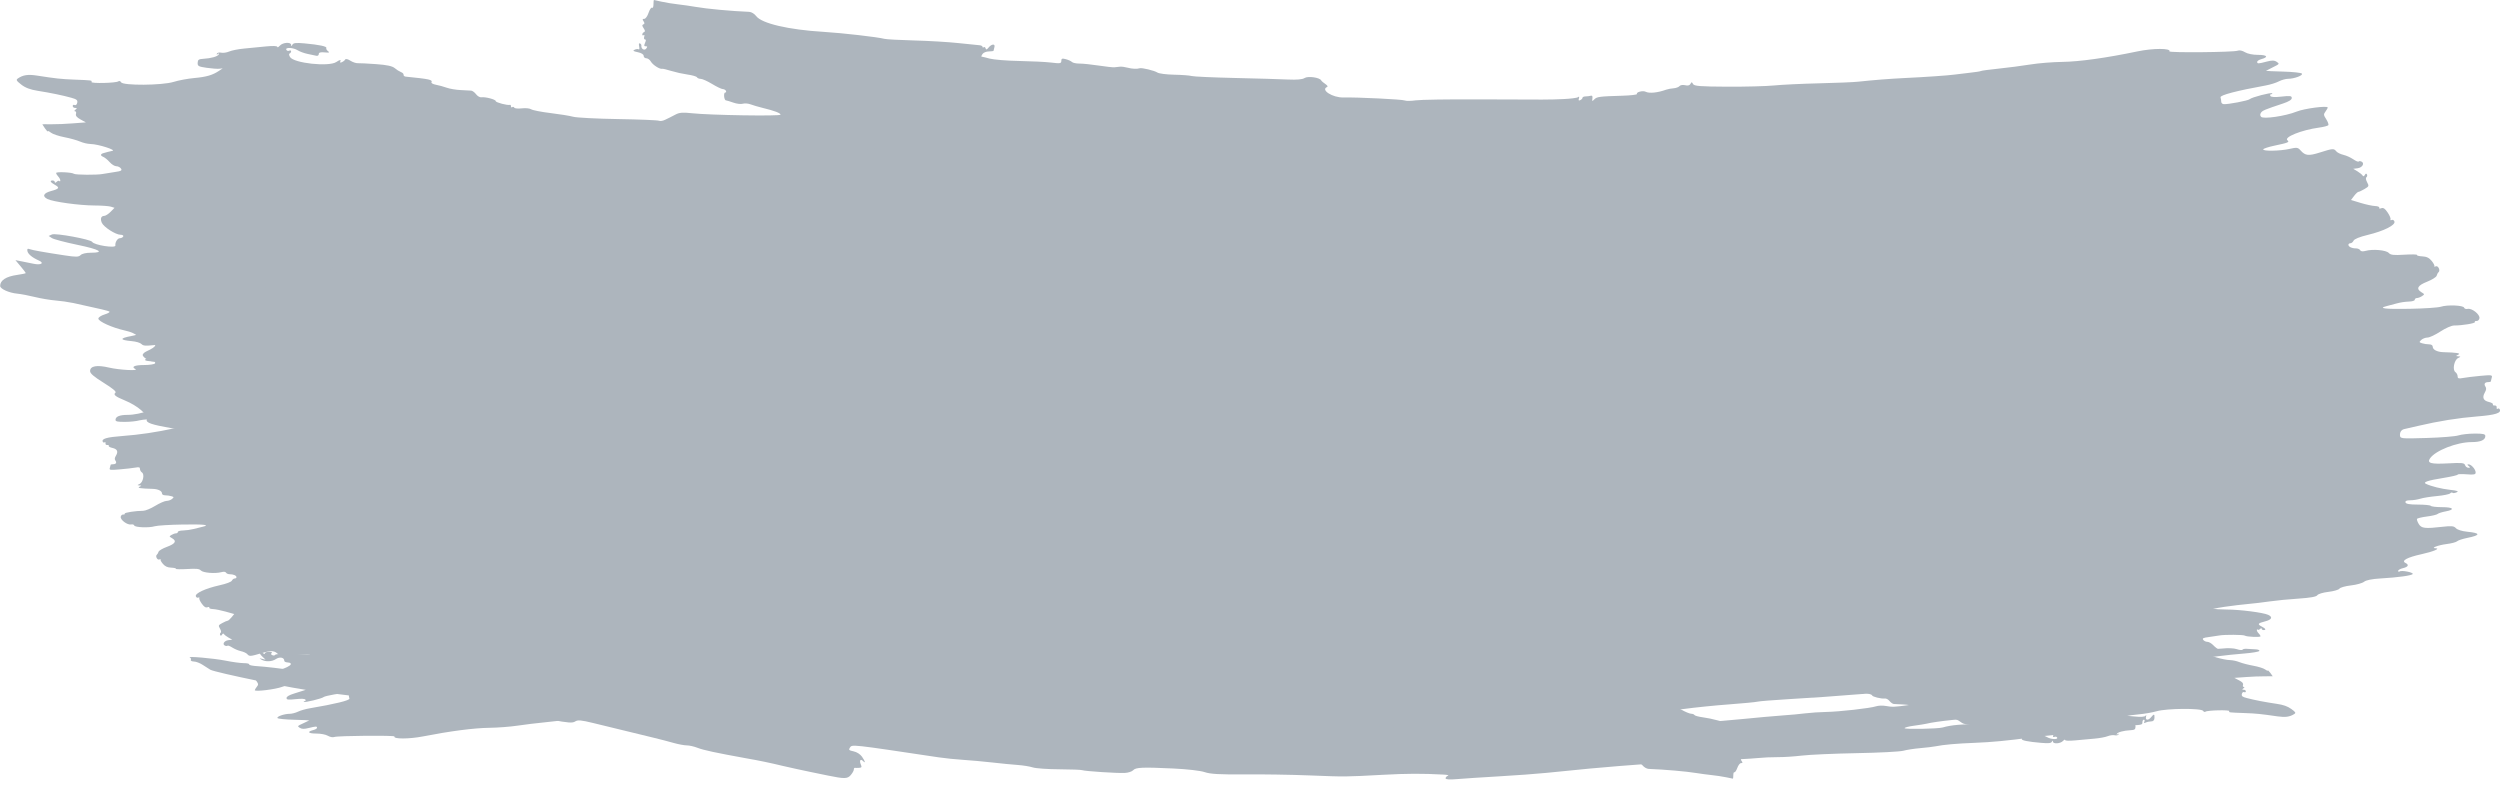 <svg fill="none" height="32" viewBox="0 0 100 32" width="100" xmlns="http://www.w3.org/2000/svg"><g clip-rule="evenodd" fill="#adb5bd" fill-rule="evenodd"><path d="m26.079.31c-.029-.023-.09.068-.136.201-.048.141-.12.243-.174.243-.073 0-.079.021-.028.096.049.074.048.103-.007.126-.056.023-.054.056.012.155.063.096.066.132.014.154-.038.016-.069.059-.069.096s.025.048.055.025c.031-.024.04.004.022.065-.018.059-.005.107.03.107.046 0 .047.037.004.137-.048.11-.042.137.028.137.07 0 .074.018.018.092-.072.095-.211.01-.193-.118.005-.033-.021-.073-.056-.089-.043-.02-.054.022-.033.122.018.084.009.135-.019.115-.027-.02-.1-.014-.16.014-.088.04-.062.061.124.1.147.031.235.086.235.146 0 .053.048.097.107.097.059 0 .141.06.183.134.075.132.356.312.448.286.026-.007.188.031.36.085.217.064.437.113.658.146.19.027.36.076.377.11.017.034.086.062.152.063.066.001.27.093.453.204.183.111.374.203.425.204.051.001.109.033.128.07.019.038.006.069-.028.069-.077 0-.049.306.028.313.03.002.165.043.298.09.133.048.303.068.378.044.074-.023.214-.011.31.025.097.037.315.101.484.142.466.113.715.207.715.271 0 .066-2.837.021-3.539-.057-.37-.041-.511-.03-.664.053-.106.057-.206.109-.221.114-.015.005-.1.047-.189.092-.089.046-.201.064-.249.041-.048-.023-.784-.053-1.636-.067-.852-.014-1.661-.055-1.797-.093-.137-.038-.547-.104-.911-.148-.364-.044-.711-.112-.768-.15-.058-.039-.228-.056-.376-.038-.149.018-.284.005-.3-.027-.016-.033-.053-.042-.082-.021-.028.022-.051.007-.051-.033 0-.04-.018-.066-.042-.059-.092.03-.567-.094-.567-.149 0-.067-.418-.178-.576-.153-.058.009-.152-.045-.21-.121-.057-.076-.146-.142-.198-.146-.052-.004-.244-.015-.426-.023-.182-.008-.431-.05-.553-.094-.122-.044-.316-.097-.43-.118-.115-.021-.195-.066-.179-.098.052-.103-.071-.13-1.032-.227-.051-.005-.089-.039-.083-.075.005-.036-.04-.083-.101-.105-.088-.039-.172-.092-.25-.158-.101-.085-.31-.13-.747-.162-.334-.024-.664-.041-.735-.037-.07.004-.204-.042-.298-.102-.096-.062-.184-.082-.204-.046-.048.088-.242.172-.2.086.045-.09-.009-.085-.156.014-.297.2-1.704.048-1.851-.199-.045-.077-.05-.128-.014-.144.032-.013.057-.051.057-.085 0-.033-.035-.044-.077-.024-.043.021-.094.004-.114-.037-.053-.107.278-.092.457.022.082.052.261.117.398.145.137.027.293.06.346.073.053.012.097-.018.097-.068 0-.064.069-.083.235-.067.182.018.213.007.137-.048-.054-.039-.086-.095-.07-.126.033-.066-.277-.132-.875-.187-.336-.031-.446-.018-.483.054-.035.069-.049.071-.049.009-.001-.126-.333-.105-.453.028-.056.062-.101.085-.101.049 0-.039-.179-.046-.456-.018-.251.026-.643.064-.871.085-.228.021-.497.074-.597.118-.1.043-.244.065-.319.047-.076-.018-.153-.001-.173.037-.021.043-.007.049.038.015.045-.034.059-.029.037.016-.042.084-.306.159-.618.177-.184.011-.222.037-.227.16-.006.131.033.153.359.2.201.029.428.046.504.038l.138-.015-.147.098c-.255.171-.502.244-.987.288-.259.023-.632.093-.83.155-.455.142-2.032.153-2.101.014-.024-.047-.07-.063-.108-.037-.093.071-1.111.094-1.076.025.032-.065.024-.066-.699-.094-.511-.019-.726-.043-1.491-.162-.349-.054-.552-.023-.752.115-.083.058-.065.091.136.248.162.127.36.201.659.248.51.08.997.181 1.348.279.21.059.252.095.23.199-.016.075-.059.112-.104.09-.043-.02-.077-.002-.077.039 0 .042.043.076.097.077.083.001.085.011.014.068-.052.042-.058.067-.015.067.037.001.053.048.035.105-.022.072.033.139.181.221l.214.117-.54.041c-.29.023-.581.034-.871.035-.182-.004-.331-.003-.331.002 0 .005.049.08.11.167.061.087.11.137.11.112 0-.025.056-.001.125.055.069.055.309.137.535.18.225.043.508.122.629.175.136.056.277.09.419.098.308.004 1.084.254.86.277-.054.009-.108.021-.161.037-.059.017-.119.033-.178.05-.127.034-.135.101-.018.147.064.025.181.121.261.212s.2.166.268.166.152.042.187.094c.052.077.006.102-.256.139-.162.022-.323.048-.485.078-.217.043-1.081.037-1.14-.008-.08-.062-.713-.09-.713-.033 0 .031.037.094.083.141.045.047.083.118.083.157s-.016.051-.036.026c-.02-.025-.07-.011-.11.031-.041.042-.074.047-.074.011s-.038-.066-.083-.066c-.133 0-.096.073.086.174.205.113.176.16-.155.249-.302.082-.359.209-.143.318.224.112 1.276.257 1.878.259.282.001.579.022.659.047l.147.046-.157.16c-.087.088-.2.161-.251.162-.131.004-.171.112-.101.275.074.172.555.481.748.481.081 0 .129.03.109.069-.019.038-.08.069-.136.069-.094 0-.198.171-.177.291.021.122-.856-.014-.93-.145-.056-.099-1.469-.36-1.607-.296l-.132.06.129.085c.071.047.53.168 1.021.27.898.185 1.117.316.528.316-.181 0-.347.039-.401.094-.077.079-.183.081-.631.013-.824-.125-1.302-.21-1.415-.253-.074-.028-.097-.008-.083.075.02.121.191.264.46.383.231.102.087.192-.208.13-.128-.027-.345-.07-.481-.097l-.249-.048.207.246c.114.135.207.257.207.271s-.154.046-.343.073c-.447.063-.685.217-.682.443.002.119.36.278.692.308.137.013.448.072.692.132s.617.123.83.14c.241.021.481.055.719.103 1.133.246 1.388.308 1.437.342.03.021-.057.073-.194.114-.137.042-.248.115-.248.165 0 .115.557.366 1.063.478.246.054.428.135.488.217.053.073.239.165.422.21.416.101.404.198-.047.405-.097.044-.165.116-.151.16.031.099.288.25.425.25.056 0 .087.031.069.069-.019.038-.219.069-.446.069-.373 0-.523.07-.343.16.161.081-.646.037-1.044-.056-.496-.117-.767-.068-.767.138 0 .095.145.219.543.468.375.234.52.357.47.397-.096.076-.001.155.37.306.523.214.939.574.884.765-.037.13.167.202 1.01.353.419.075.839.184.932.242.094.057.293.123.442.146.411.061 1.198.308 1.32.414.06.052.184.096.277.099.092.003.217.031.278.064.088.047.066.061-.111.069-.471.022-.722.079-.784.18-.043.069-.109.09-.194.062-.111-.037-.115-.033-.031.033.054.041.141.067.194.056.058-.01.118.004.17.038.044.034.13.021.211-.033.106-.07.159-.073.241-.009.066.051.117.056.138.014.019-.037.175-.068.348-.07.173-.001.377-.046.453-.1.166-.117.221-.126.221-.035 0 .038-.039.069-.086.069-.047 0-.073.027-.056.061.016.034-.022.078-.086.098-.064.021-.105.078-.092.128.024.091.272.145 1.038.225.692.072.885.111.885.178 0 .036-.037.065-.083.065s-.083.061-.083.137c0 .101.037.137.138.137.159 0 .186.106.039.153-.054.018-.334.016-.622-.004-.838-.059-1.173-.039-1.349.078-.089.06-.178.096-.198.082-.019-.015-.025.059-.012.166.027.231-.051.268-.618.287-.34.011-.366.022-.248.098.194.125.907.304 1.332.335.217.016.422.072.496.136.157.136.252.138.358.006.048-.059.181-.102.314-.101.41.003 1.939.195 2.147.271.194.07.2.081.159.306-.026.141-.02.261.015.304.04.049.038.1-.005.165-.132.197.036.238.843.205.627-.026.823-.012.95.069.135.085.742.203 1.156.224.061.003.235.033.387.067l.277.062-.249.05c-.137.028-.547.034-.913.015-.387-.02-.774-.028-1.161-.026-.274.005-.809-.041-1.189-.102-.752-.121-1.528-.206-1.862-.204-.116.001-.228-.025-.246-.058-.019-.033-.113-.064-.207-.069-.095-.005-.173-.034-.173-.066s-.056-.037-.124-.013c-.098.034-.106.028-.041-.029.071-.062.07-.072-.014-.073-.053-.001-.097-.035-.097-.077 0-.047-.052-.034-.136.035-.151.123-.218.142-.172.05.017-.033-.019-.077-.08-.096-.063-.021-.11-.002-.11.044 0 .046-.087.079-.207.079-.132 0-.203-.03-.195-.083.009-.057-.051-.072-.191-.05-.23.037-.457.196-.459.322-.001.054-.02.047-.054-.018-.042-.08-.054-.06-.055.09-.001.247.09.458.198.458.046 0 .069.031.05.069-.018.038.011.071.066.074.182.01.298.051.421.151.111.089.37.055.37-.049 0-.019-.034-.018-.074.001-.041.019-.109-.018-.152-.084-.067-.102-.067-.111.001-.061.06.045.07.03.04-.067-.023-.075-.011-.148.032-.182.106-.083.195-.067.099.018-.063.055-.031.064.129.036.117-.021.257-.002.314.041.076.059.12.058.182-.005.065-.067.089-.06.123.038.024.067.039.145.034.173-.005.029.027.052.07.052s.088.035.099.078c.012.043.094.088.183.1.089.012.19.069.224.126.034.058.082.082.106.054.025-.028.029.004.01.07-.043.148.063.162.109.014.029-.094.045-.093.136.01.098.11.104.11.105-.014.001-.11.009-.114.054-.028.08.153.069.187-.08.233-.094.029-.132.086-.126.187.009.16.202.279.424.263.207-.015.39.073.39.188 0 .074.055.096.207.082.223-.021.598.057.733.15.067.046.062.059-.028.063-.129.009-.258.021-.387.037-.47.055-1.096.053-1.322-.003-.155-.039-.204-.032-.177.023.024.048.009.063-.039.04-.046-.022-.119.041-.177.152-.071.135-.08.196-.033.216.045.018.034.059-.033.124-.091.089-.085.094.066.061.091-.02.135-.018.097.004-.14.082-.063.167.152.167.14 0 .221-.032.222-.086 0-.063.013-.061.048.008.03.058.06.067.082.023.037-.074.107-.069.28.023.059.031.19.059.289.061.229.006.304.176.077.176-.09 0-.172.045-.19.102-.022.07.003.103.074.103.059 0 .126.039.15.086.064.123.289.268.347.224.027-.021.065-.006.084.032.019.038.103.07.187.07.084 0 .288.05.453.111.261.097.284.119.178.168-.068.032-.529.053-1.026.048-.497-.005-.936.016-.976.046-.041.032-.089.022-.11-.021-.044-.089-1.764-.157-1.806-.071-.015.03-.066.036-.113.014-.058-.027-.066-.056-.024-.088.034-.026-.014-.048-.106-.048-.093 0-.168.029-.168.066 0 .036-.038.026-.084-.021-.046-.048-.102-.065-.123-.038-.022.027.022.107.098.178l.137.13-.138-.033c-.121-.029-.124-.025-.028.032.16.094.422.084.576-.021.15-.102.337-.069.337.061 0 .06.109.086.36.088.225.002.36-.025.36-.073 0-.042.031-.025.069.037.05.081.2.125.539.156.258.025.627.088.819.141.192.053.428.1.525.103s.301.049.453.1c.259.088.23.091-.47.056-.41-.021-.784-.038-.83-.039-.045-0-.618-.073-1.272-.162-.654-.089-1.367-.17-1.585-.182-.218-.011-.384-.044-.37-.072.014-.029-.082-.052-.213-.052-.131 0-.462-.045-.736-.1-.469-.094-1.574-.19-1.424-.124.038.016.056.059.038.093-.017.034.039.064.124.066.086.002.242.062.349.133.106.072.244.159.304.194.2.116 3.462.784 4.231.868.228.025.888.106 1.466.18.578.075 1.341.166 1.695.202.354.037.764.111.91.166.192.072.277.078.304.023.035-.07.617-.051 1.321.043.249.028.497.051.747.069.546.042 1.377.185 1.843.315.132.037.262.049.291.028.029-.022.414.028.856.111.654.123.828.135.931.067.104-.069.236-.058.73.063.822.201 1.894.462 2.428.591.243.059.597.151.785.205.189.053.425.097.525.097.1 0 .294.044.431.098.231.091.703.193 1.963.422.481.083.961.183 1.438.299.304.071.802.18 1.106.242l.719.148c.645.132.769.13.897-.018.069-.08.126-.18.126-.223 0-.043.018-.074.041-.07.023.004.099.004.168 0 .106-.007.117-.029.071-.136-.068-.157-.013-.241.088-.137.114.117.088.012-.043-.175-.069-.098-.207-.186-.334-.212-.185-.039-.207-.06-.147-.149.089-.133.014-.141 3.558.39.243.037.679.081.968.099.289.018.812.066 1.161.105.35.04.81.085 1.023.1.213.015.485.059.606.098.12.039.598.073 1.06.075.463.003.875.018.915.035.099.041 1.395.126 1.704.111.137-.007.286-.055.333-.107.104-.117.369-.128 1.604-.071.568.027 1.089.087 1.26.146.224.077.594.098 1.576.09.707-.007 1.882.012 2.612.041 1.479.058 1.4.058 2.931-.024.991-.053 1.563-.055 2.433-.009.152.008.233.029.18.046-.053.017-.097.064-.097.103 0 .047.155.058.456.032.251-.022 1.004-.071 1.673-.11.669-.038 1.528-.101 1.908-.14 1.528-.156 2.11-.21 2.904-.273 1.984-.157 3.03-.22 4.12-.246.502-.013 1.124-.044 1.383-.07.285-.027.571-.04.857-.04.213.003.636-.025.94-.061.304-.037 1.289-.081 2.189-.098.9-.016 1.746-.06 1.88-.097.135-.037.44-.084.679-.104.239-.021.512-.053.608-.073.327-.066.838-.111 1.584-.14.657-.025 1.296-.086 2.24-.212.152-.021.363-.045.47-.056.106-.011.38-.039.608-.063.228-.025.614-.063.857-.086.243-.023.455-.051.47-.063.015-.012.17-.04.343-.063.173-.023.351-.059.395-.08.045-.021.301-.048.571-.059.739-.031.738-.031.738-.141 0-.057.026-.102.059-.102.032 0 .04.036.018.08-.028.054-.009.066.057.034.053-.025.151-.046.218-.046.082 0 .125-.044.13-.137.01-.164-.02-.171-.131-.034-.116.144-.245.133-.206-.017.019-.074.013-.09-.015-.043-.032.052-.188.062-.489.031-.519-.053-.911-.039-1.631.062-.289.041-.662.09-.83.11-.167.021-.333.049-.369.063-.035.014-.079-.021-.097-.078-.024-.077-.076-.092-.203-.058-.198.054-.325.074-.853.137-.213.025-.402.057-.42.071-.039.03-.778.035-1.792.012-.643-.015-1.096.025-1.435.124-.191.056-1.524.08-1.524.028 0-.027.168-.071.373-.098.205-.028.423-.062.484-.077.427-.104 1.569-.222 2.489-.254.213-.008.413-.035.446-.061.053-.042 1.747-.206 1.838-.178.022.007.226-.009.454-.036.353-.041 1.253-.123 1.479-.135.082-.004.091-.093.016-.15-.054-.041-.471-.051-.848-.02-.115.01-.23.058-.254.108-.034.067-.129.078-.371.044-.18-.026-.343-.059-.363-.074-.02-.015-.075.019-.121.077-.046.058-.097.078-.113.045-.031-.062-1.147-.036-1.471.035-.106.023-.294.049-.417.057-.123.008-.278.05-.346.095-.098.065-.122.063-.122-.01 0-.054-.074-.099-.18-.11-.437-.044-1.049-.04-1.535.01-.349.036-.498.032-.444-.013.218-.18-.191-.27-.828-.18-.565.08-.665.084-.909.038-.126-.024-.302-.019-.393.011-.237.079-1.468.218-2.016.228-.277.006-.554.025-.83.056-.198.026-.596.063-.885.082-.507.039-1.014.084-1.521.136-.603.06-1.206.109-1.81.147-.73.041-.818.035-.85-.068-.03-.097-.126-.114-.651-.111-.339.002-.728-.022-.865-.052l-.249-.056.415-.076c.228-.042.502-.076.608-.075.107.001.542-.046.968-.104.426-.058 1.235-.141 1.798-.182.563-.042 1.078-.091 1.146-.11.068-.018.628-.063 1.244-.1 1.108-.066 1.885-.12 2.476-.171.167-.015.741-.058 1.275-.096.534-.038 1.007-.083 1.051-.1.044-.016.13-.054.19-.082.061-.029.206-.061.324-.071.117-.011.241-.068.277-.128.051-.086.195-.112.7-.126.35-.01.66-.037.691-.06.031-.023.242-.06.47-.082 1.09-.106 2.181-.192 2.682-.212.304-.012.952-.075 1.438-.141.486-.066 1.109-.13 1.383-.143 1.895-.086 3.408-.196 4.203-.303.274-.037.754-.087 1.066-.111.313-.025.582-.071.598-.103.016-.032-.053-.061-.154-.064-.101-.003-.253-.012-.34-.02-.086-.007-.167.008-.18.035-.013.026-.116.016-.228-.022-.114-.039-.364-.05-.566-.025-.199.025-1.258.058-2.353.072-1.095.015-2.401.047-2.903.071-.895.043-1.148.016-.561-.059.163-.021.308-.053.323-.071.04-.049-.163-.17-.331-.198-.195-.033-.257-.119-.09-.127.074-.003.457-.035.853-.07.395-.035 1.173-.082 1.728-.104.912-.037 1.009-.052 1.009-.16 0-.151.222-.187 1.564-.251.541-.026.997-.073 1.013-.105.016-.032.138-.058.271-.058.454 0 .327-.19-.231-.344-.158-.043-.369-.073-.47-.067-.674.046-.497-.089.259-.198.304-.044.727-.094.94-.113.213-.018.599-.064.857-.102.258-.037.781-.089 1.161-.113.468-.031.709-.074.747-.135.031-.049.228-.11.442-.134.213-.025.412-.082.443-.128.03-.046.237-.105.459-.13.222-.025.46-.091.528-.147.078-.064.318-.112.647-.131.711-.041 1.267-.118 1.298-.18.032-.065-.452-.158-.526-.101-.031.023-.056.013-.056-.023 0-.036.087-.085.194-.11.21-.049.25-.134.097-.208-.181-.087.072-.224.641-.349.477-.104.779-.233.559-.238-.207-.005.112-.126.445-.168.198-.025.388-.075.423-.112.035-.036.222-.097.414-.136.535-.107.529-.193-.017-.246-.204-.02-.39-.078-.446-.141-.079-.087-.175-.098-.525-.057-.713.082-.854.066-.961-.109-.052-.086-.085-.178-.071-.205.013-.026.191-.07.397-.096.205-.026.398-.072.428-.102.03-.029.173-.075.318-.102.397-.073.315-.17-.143-.17-.223 0-.424-.023-.448-.052-.023-.028-.255-.051-.515-.051-.329 0-.481-.026-.497-.086-.016-.059.043-.086.188-.086.117 0 .299-.029.406-.063.106-.035.404-.082.662-.106.257-.024.496-.072.53-.107.034-.035.077-.046.095-.024.018.022.09.014.161-.017.099-.044.04-.067-.258-.101-.353-.04-.755-.14-.968-.241-.135-.064.075-.135.705-.236.312-.05.567-.11.567-.132 0-.022.162-.028.359-.012.289.023.359.009.359-.072 0-.124-.175-.327-.281-.326-.065.001-.064.012.004.068.071.057.069.067-.015.067-.054.001-.113-.047-.132-.105-.028-.09-.128-.101-.676-.07-.686.038-.855-.007-.728-.196.212-.316 1.075-.655 1.669-.655.359 0 .546-.083.546-.242 0-.08-.089-.1-.429-.098-.236 0-.528.034-.65.073-.122.04-.695.086-1.274.103-1.024.03-1.053.027-1.061-.107-.008-.132.059-.227.178-.251.031-.006.269-.061.53-.122.855-.199 1.614-.321 2.391-.383.72-.058.966-.136.891-.285-.017-.034-.055-.043-.084-.021-.029.022-.046 0-.038-.05.009-.05-.028-.086-.081-.081-.053.005-.084-.014-.069-.044.015-.029-.058-.073-.162-.097-.223-.052-.276-.175-.162-.378.061-.108.068-.172.024-.237-.071-.106-.025-.179.114-.179.056 0 .102-.013.102-.029 0-.016.016-.082.036-.148.034-.109-.003-.115-.456-.073-.271.025-.586.064-.701.086-.165.032-.207.019-.207-.067 0-.059-.04-.135-.089-.169-.127-.088-.051-.483.108-.562.114-.057.114-.06.009-.069-.111-.009-.111-.009 0-.068.108-.057-.043-.082-.609-.099-.236-.007-.414-.099-.414-.214 0-.061-.057-.099-.152-.099-.093-.002-.186-.016-.278-.043-.118-.039-.12-.047-.028-.134.054-.051.166-.093.249-.094.083-.001.315-.11.516-.242.203-.133.445-.24.546-.24.335 0 .858-.087.832-.139-.014-.028.017-.047.069-.042.052.004.1-.041.114-.109.025-.151-.301-.411-.47-.374-.067.015-.131-.007-.143-.048-.026-.097-.672-.124-.93-.039-.11.036-.676.074-1.258.084-.985.017-1.275-.018-.907-.11.083-.021.264-.069.401-.107.16-.042.321-.066.484-.073.129-.002.235-.034.235-.072 0-.037.039-.069.086-.069.048 0 .138-.034.201-.075.112-.075.112-.076-.018-.156-.227-.14-.157-.272.225-.422.195-.077.367-.185.382-.24.014-.055.048-.118.075-.14.085-.069-.017-.28-.112-.235-.048.023-.072.022-.054-0.0.018-.023-.029-.12-.106-.215-.101-.125-.205-.176-.376-.184-.13-.006-.227-.031-.214-.056.012-.025-.216-.029-.507-.011-.423.027-.548.013-.622-.07-.103-.116-.646-.163-.929-.082-.108.031-.187.022-.211-.025-.021-.041-.096-.075-.168-.075-.167 0-.306-.066-.306-.144 0-.034.036-.062.08-.062.044 0 .101-.046.127-.104.029-.064.245-.152.57-.23.639-.154 1.109-.39 1.065-.533-.018-.056-.066-.084-.11-.063-.043.021-.065.01-.048-.025.017-.034-.034-.158-.114-.275-.106-.157-.174-.202-.256-.17-.061.025-.097.016-.08-.018s-.056-.066-.161-.07c-.106-.003-.367-.059-.581-.124l-.388-.118.123-.163c.068-.089.147-.163.175-.163.028 0 .137-.05.241-.112.182-.107.186-.118.106-.271-.053-.1-.064-.175-.028-.201.015-.011.025-.029.029-.051.004-.022.001-.044-.009-.063-.023-.046-.052-.038-.084.022-.032.06-.063.069-.09.023-.023-.038-.116-.114-.207-.169l-.166-.099.175-.023c.19-.025.291-.201.154-.267-.046-.022-.098-.023-.115-.002-.017.021-.113-.02-.214-.09-.125-.081-.258-.141-.394-.177-.116-.027-.244-.09-.285-.141-.097-.12-.135-.118-.649.045-.461.146-.591.133-.78-.082-.107-.121-.15-.126-.439-.06-.379.087-1.093.098-1.052.016.015-.031.21-.095.432-.142.566-.119.629-.145.536-.216-.161-.123.559-.414 1.264-.51.19-.026.358-.071.373-.101.015-.03-.025-.136-.089-.237-.107-.169-.109-.192-.027-.304.049-.067.089-.139.089-.16 0-.085-.936.037-1.244.162-.443.179-1.339.31-1.422.208-.044-.054-.044-.101-.002-.165.058-.086.147-.123.884-.368.23-.076.346-.149.346-.218 0-.087-.066-.096-.41-.057-.263.03-.423.021-.446-.025-.019-.039-.005-.071.032-.071.037 0 .055-.016.039-.035-.037-.046-.82.158-.898.234-.061.059-.869.213-1.041.199-.053-.005-.097-.047-.097-.094 0-.047-.013-.127-.029-.178-.027-.088.648-.265 1.812-.476.175-.032.408-.104.518-.162.11-.057.278-.104.373-.104.25-.001.61-.137.552-.208-.027-.034-.363-.07-.748-.08-.385-.011-.695-.025-.69-.031.005-.006.132-.071.282-.144.262-.128.268-.137.148-.216-.093-.062-.194-.064-.4-.009-.336.089-.381.091-.381.01 0-.035.074-.083.165-.108.302-.082.237-.171-.126-.171-.211 0-.425-.043-.528-.107-.105-.065-.223-.089-.296-.059-.158.062-2.755.086-2.724.025.064-.129-.661-.128-1.28.002-1.254.262-2.32.411-3.008.42-.38.005-.953.051-1.272.103-.421.065-.842.12-1.264.165-.376.039-.7.082-.719.097-.019.014-.222.046-.45.07-.203.021-.406.045-.608.073-.222.033-1.231.103-1.964.136-.627.031-1.254.08-1.88.147-.183.021-.892.05-1.576.066-.685.016-1.493.055-1.798.086-.304.03-1.145.053-1.869.049-1.095-.006-1.325-.024-1.369-.108-.044-.086-.06-.087-.102-.006-.033.064-.104.082-.213.055-.09-.023-.191-.007-.224.034-.033.041-.143.082-.243.089-.099.007-.197.026-.293.055-.332.122-.677.157-.816.084-.112-.059-.39.011-.352.088.014.029-.252.06-.592.07-.915.027-1.01.04-1.114.146-.084.087-.093.082-.076-.036.013-.09-.008-.126-.064-.109-.069.016-.138.025-.207.026-.069.001-.124.025-.124.054 0 .029-.04.071-.089.095-.065.031-.08.013-.056-.065.023-.074.012-.09-.035-.053-.038.03-.305.064-.594.076-.608.025-.517.025-3.373.012-1.202-.006-2.338.012-2.527.039-.188.027-.384.03-.435.005-.094-.045-1.901-.133-2.456-.12-.434.01-.926-.306-.652-.419.041-.016.012-.065-.069-.119-.076-.049-.152-.116-.169-.148-.061-.115-.531-.179-.664-.091-.084.056-.307.075-.657.059-.291-.014-1.248-.042-2.127-.062-.878-.02-1.657-.055-1.731-.078-.074-.023-.388-.047-.698-.053-.31-.006-.613-.045-.674-.087-.109-.076-.622-.2-.707-.171-.106.035-.302.026-.481-.022-.106-.029-.243-.047-.304-.041s-.161.017-.221.024c-.061.007-.347-.025-.636-.069-.289-.044-.633-.08-.764-.079-.132.001-.269-.028-.304-.064s-.146-.086-.245-.112c-.147-.039-.18-.027-.18.069 0 .103-.046.111-.401.067-.22-.027-.799-.055-1.286-.064-.487-.009-1.019-.052-1.183-.096-.108-.031-.216-.058-.325-.08-.015 0 .004-.046.042-.103.038-.057.153-.103.256-.103.103 0 .187-.013.187-.029 0-.016.015-.078.033-.137.046-.149-.11-.141-.232.011-.07.086-.103.096-.119.034-.012-.047-.046-.068-.073-.047-.028.021-.051.014-.051-.016 0-.031-.056-.059-.124-.064s-.448-.043-.844-.086c-.395-.043-1.192-.09-1.77-.105-.578-.015-1.113-.044-1.189-.065-.258-.07-1.674-.233-2.433-.279-1.407-.086-2.473-.336-2.693-.63-.069-.092-.19-.166-.277-.17-.716-.029-1.71-.121-2.146-.199-.237-.04-.474-.074-.711-.102-.22-.025-.439-.061-.657-.107-.153-.036-.287-.066-.298-.066-.011 0-.02.079-.02.176 0 .096-.024.157-.054.135z"/><path d="m69.369 30.889c.026.019.08-.056.12-.165.042-.116.106-.2.154-.2.065 0 .07-.017.025-.079-.044-.061-.042-.085.006-.104.05-.019.047-.046-.01-.127-.056-.079-.059-.109-.012-.127.034-.013.061-.048.061-.079s-.022-.04-.049-.02c-.028.019-.036-.003-.019-.053.016-.048.004-.088-.027-.088-.041 0-.042-.03-.004-.113.042-.09.037-.113-.025-.113-.062 0-.065-.015-.016-.076.063-.078.186-.008.17.097-.004.027.018.06.05.074.038.016.047-.018.029-.1-.015-.069-.008-.111.016-.095.024.016.088.011.142-.012.077-.033.054-.05-.11-.082-.129-.026-.208-.071-.208-.12 0-.044-.043-.08-.095-.08-.052 0-.125-.05-.162-.11-.066-.108-.315-.257-.395-.235-.023.006-.166-.025-.318-.07-.192-.052-.386-.093-.581-.12-.168-.022-.318-.063-.333-.091-.015-.028-.075-.051-.134-.052-.059-.001-.239-.076-.4-.168-.161-.091-.33-.167-.376-.168-.045-.001-.096-.027-.113-.058-.017-.031-.005-.056.025-.056.068 0 .044-.252-.025-.258-.027-.002-.145-.036-.263-.074-.118-.039-.268-.056-.333-.036-.065.019-.189.009-.274-.021s-.278-.083-.428-.117c-.412-.093-.631-.17-.631-.223 0-.055 2.505-.017 3.126.047.327.034.451.024.586-.043.094-.047.182-.089.195-.094.014-.004.089-.039.167-.076.079-.037.177-.053.22-.034.042.019.692.044 1.444.055.752.011 1.466.046 1.587.076.121.031.483.086.805.121.322.036.627.092.679.123.051.032.201.046.332.031.131-.015.251-.004.265.023.015.027.047.034.072.017.025-.018.045-.006.045.027 0 .033.016.055.037.049.081-.025.5.078.5.122 0 .055.369.146.509.126.051-.008.135.037.185.1.051.062.129.117.175.12.046.003.215.012.377.019.161.007.381.041.488.077.108.036.279.08.38.097.101.018.172.054.158.081-.046.085.063.107.911.187.045.004.078.032.074.061-.005.029.035.068.089.086.077.032.152.076.221.13.089.07.274.107.66.133.295.02.587.034.649.03.062-.003.18.034.263.084.085.051.163.067.18.038.042-.072.214-.142.177-.071-.04.074.008.07.138-.011.262-.164 1.505-.04 1.635.164.04.063.044.106.012.118-.028.011-.05.042-.05.07 0 .027.031.036.068.02.038-.017.083-.003.101.03.047.088-.245.076-.403-.018-.072-.043-.231-.097-.352-.119-.121-.023-.258-.05-.305-.06-.047-.01-.086.015-.086.056 0 .052-.061.068-.207.055-.161-.015-.188-.006-.121.039.048.032.075.078.062.104-.029.054.244.109.773.154.297.025.394.015.426-.044.031-.056.043-.058.044-.007.001.104.294.087.4-.023.049-.051.089-.07.089-.04 0 .032.158.038.403.015.222-.022.568-.053.769-.07.202-.017.439-.061.527-.097.088-.036.215-.053.282-.038.067.015.136.001.153-.031.019-.035.006-.04-.033-.012-.04.028-.052.024-.033-.013.037-.069.27-.131.545-.146.163-.009.196-.031.201-.132.005-.108-.029-.126-.317-.164-.178-.024-.378-.038-.445-.031l-.122.012.13-.081c.225-.141.444-.201.872-.237.228-.019.558-.077.733-.127.401-.116 1.795-.126 1.855-.012.021.039.062.052.095.03.082-.058.981-.078.95-.021-.028.054-.021.054.618.077.451.016.641.035 1.316.133.308.045.488.019.664-.094.074-.048.058-.075-.12-.204-.143-.105-.318-.166-.582-.204-.451-.066-.88-.148-1.19-.23-.185-.048-.222-.078-.203-.164.014-.061.052-.092.092-.074.038.017.068.002.068-.032 0-.034-.038-.063-.085-.063-.073-.001-.075-.009-.012-.056.046-.034.052-.055.014-.055-.033-.001-.047-.039-.031-.086.02-.059-.029-.114-.16-.181l-.189-.097.477-.034c.256-.019.513-.028.769-.029.161.003.292.003.292-.001 0-.004-.044-.066-.098-.137-.054-.072-.098-.113-.098-.092s-.05.001-.11-.045c-.06-.046-.273-.112-.472-.148-.199-.036-.449-.101-.555-.144-.12-.046-.245-.074-.37-.081-.272-.003-.957-.209-.759-.228.048-.007.096-.017.143-.03.052-.014.105-.027.157-.041.112-.028.119-.083.016-.121-.057-.021-.16-.099-.231-.174-.07-.075-.177-.137-.237-.137s-.134-.035-.165-.078c-.046-.063-.005-.084.226-.114.143-.018.286-.04.428-.064.192-.036.955-.031 1.007.007.071.051.629.074.629.027 0-.025-.033-.077-.074-.116-.04-.039-.073-.097-.073-.129s.015-.042.032-.022c.018.02.062.009.098-.026.036-.035.065-.039.065-.009s.033.054.074.054c.117 0 .085-.06-.076-.143-.181-.093-.155-.132.137-.205.267-.068.317-.172.126-.261-.198-.092-1.127-.212-1.658-.213-.249-.001-.511-.018-.582-.039l-.13-.037.139-.132c.077-.072.177-.132.222-.133.116-.003.151-.092.089-.226-.065-.142-.49-.396-.661-.396-.072 0-.114-.024-.097-.056.017-.031.071-.056.12-.056.083 0 .174-.141.156-.24-.018-.101.756.012.821.119.05.082 1.297.296 1.419.243l.117-.05-.114-.07c-.062-.039-.468-.138-.902-.222-.793-.152-.986-.26-.467-.26.16 0 .307-.032.354-.078.068-.065.162-.067.558-.011.728.103 1.15.173 1.249.208.066.023.086.007.074-.062-.018-.1-.169-.217-.406-.315-.204-.084-.077-.158.184-.107.113.022.304.058.425.08l.22.039-.183-.202c-.101-.111-.183-.212-.183-.223 0-.011.136-.038.302-.06.394-.052.605-.179.602-.364-.001-.098-.318-.229-.611-.253-.121-.011-.396-.059-.611-.108-.215-.049-.544-.101-.733-.115-.212-.017-.424-.045-.635-.085-1-.203-1.226-.253-1.269-.281-.026-.018.05-.06.171-.093.121-.034.219-.095.219-.136 0-.095-.492-.301-.939-.393-.217-.045-.378-.111-.431-.179-.047-.06-.211-.136-.372-.172-.367-.083-.357-.163.042-.333.085-.036.146-.096.134-.132-.028-.081-.254-.206-.375-.206-.05 0-.077-.026-.06-.056.016-.031.194-.057.394-.057.329 0 .461-.057.302-.132-.142-.066.57-.03.922.046.438.096.677.056.677-.113 0-.078-.128-.181-.48-.385-.331-.193-.459-.294-.415-.327.085-.063.001-.127-.327-.252-.462-.176-.829-.472-.781-.629.033-.107-.147-.166-.892-.29-.37-.062-.741-.151-.823-.199-.083-.047-.258-.101-.39-.12-.363-.05-1.058-.253-1.166-.341-.053-.043-.163-.079-.244-.082-.081-.002-.192-.026-.245-.052-.078-.038-.058-.05.098-.057.416-.018.637-.065.692-.148.038-.057.097-.074.171-.051.098.03.101.027.027-.027-.047-.034-.124-.055-.171-.046-.051.008-.104-.003-.15-.031-.039-.028-.115-.017-.186.027-.094.058-.141.06-.212.008-.059-.042-.104-.046-.122-.011-.016.03-.155.056-.307.057-.153.001-.333.038-.4.082-.146.097-.195.104-.195.028 0-.031.034-.056.076-.056.042 0 .064-.023.049-.05-.015-.028.019-.064.076-.081.056-.017.093-.064.081-.105-.021-.075-.24-.119-.917-.185-.611-.059-.781-.091-.781-.146 0-.029.033-.053.073-.053s.073-.05.073-.113c0-.083-.033-.113-.122-.113-.14 0-.164-.087-.035-.126.048-.015.295-.013.549.004.74.048 1.036.032 1.191-.065.079-.049.157-.079.174-.067.017.013.022-.049.011-.136-.024-.19.045-.22.546-.236.3-.009.324-.018.219-.08-.172-.103-.801-.25-1.176-.275-.192-.013-.373-.059-.438-.112-.139-.112-.222-.114-.316-.005-.042.049-.16.084-.277.083-.362-.002-1.712-.161-1.896-.223-.171-.057-.176-.067-.14-.252.023-.116.018-.215-.013-.25-.035-.04-.034-.082.005-.135.117-.162-.032-.196-.744-.169-.554.021-.727.01-.839-.056-.119-.07-.655-.167-1.021-.184-.054-.003-.207-.027-.342-.055l-.244-.051.22-.041c.121-.023.483-.028.806-.012.342.016.684.023 1.026.021.242-.004.714.034 1.05.084.664.1 1.35.17 1.645.168.103-.001.201.021.217.048.017.027.1.052.183.056.084.004.153.028.153.054 0 .026.049.03.11.011.086-.028.094-.023.036.024-.063.051-.061.059.012.06.047.001.086.029.086.064 0 .038.046.028.12-.028.134-.101.192-.117.152-.041-.015.027.017.063.07.079.056.017.097.001.097-.036 0-.038.077-.065.183-.065.116 0 .179.025.172.068-.008.047.045.059.169.041.203-.03.404-.161.405-.265.001-.044.018-.039.048.015.037.066.047.049.048-.074.001-.203-.08-.377-.175-.377-.041 0-.061-.025-.044-.056.016-.031-.009-.058-.058-.061-.161-.008-.263-.042-.372-.125-.098-.073-.327-.045-.327.041 0 .016.03.015.065-.001.036-.016.097.015.134.069.059.084.059.091-.001.05-.053-.037-.061-.025-.035.055.021.062.009.122-.028.149-.093.068-.172.055-.087-.015.055-.045.027-.053-.114-.03-.104.017-.227.001-.277-.034-.068-.049-.106-.048-.161.004-.058.055-.079.049-.109-.031-.021-.055-.035-.119-.03-.142.004-.024-.023-.043-.062-.043-.038 0-.077-.029-.088-.064-.01-.036-.083-.072-.162-.082-.079-.01-.168-.056-.198-.104-.03-.047-.072-.068-.094-.045-.022.023-.026-.003-.009-.057.038-.121-.056-.133-.096-.012-.026.077-.04.076-.12-.008-.087-.091-.092-.09-.093.011-.001.09-.008.094-.048.023-.07-.126-.06-.153.07-.191.083-.024.117-.071.111-.154-.009-.132-.179-.23-.375-.217-.183.013-.344-.06-.344-.155 0-.061-.049-.079-.183-.068-.197.017-.528-.047-.647-.124-.059-.038-.054-.048.025-.052.114-.008.228-.018.342-.03.415-.045.968-.044 1.167.003.137.032.18.027.156-.019-.021-.039-.008-.052.034-.033.04.018.105-.034.157-.125.063-.111.071-.161.029-.177-.04-.015-.03-.049.029-.102.08-.073.075-.077-.058-.051-.081.016-.119.015-.086-.003.124-.068.056-.137-.134-.137-.123 0-.195.026-.196.071-0.0.052-.011.05-.043-.006-.026-.048-.053-.055-.073-.019-.033.061-.095.056-.247-.019-.052-.026-.167-.049-.256-.051-.203-.005-.268-.145-.068-.145.079 0 .152-.037.168-.084.019-.057-.002-.085-.065-.085-.052 0-.111-.032-.133-.071-.056-.101-.255-.22-.306-.184-.024.017-.057.005-.074-.026-.017-.031-.091-.057-.165-.057s-.254-.041-.4-.091c-.23-.08-.251-.098-.157-.138.06-.026.467-.044.906-.039.439.004.827-.013.862-.038.036-.026.078-.019.097.017.039.073 1.558.129 1.595.058.013-.025.058-.03.1-.011.051.023.058.046.021.073-.03.022.012.039.094.039.082 0 .148-.024.148-.054 0-.029.034-.022.074.018.041.039.09.053.109.031.019-.022-.02-.088-.086-.147l-.121-.107.122.027c.107.024.11.021.025-.026-.141-.078-.373-.069-.508.018-.132.084-.298.057-.298-.05 0-.049-.097-.071-.318-.073-.199-.001-.318.021-.318.06 0 .034-.027.02-.061-.03-.044-.067-.176-.103-.476-.129-.228-.02-.554-.072-.723-.116-.17-.044-.378-.082-.464-.085-.086-.003-.266-.04-.4-.082-.229-.072-.203-.075.415-.046.362.017.692.031.733.032.04 0.0.546.06 1.123.133.578.073 1.207.14 1.399.149.192.009.339.036.327.059-.013.024.072.043.188.043.116 0 .408.037.65.082.414.077 1.39.157 1.257.102-.034-.013-.049-.048-.034-.077.015-.028-.034-.053-.11-.054-.075-.002-.214-.051-.308-.11-.094-.059-.215-.131-.269-.16-.177-.095-3.057-.645-3.736-.714-.201-.02-.784-.087-1.294-.148-.51-.061-1.184-.136-1.497-.166-.313-.03-.675-.091-.804-.136-.17-.059-.244-.064-.269-.019-.031.057-.545.042-1.167-.036-.22-.023-.439-.042-.659-.057-.482-.035-1.216-.152-1.627-.259-.116-.03-.232-.041-.257-.023-.025.018-.365-.023-.756-.091-.578-.101-.731-.111-.822-.055-.092.057-.209.047-.645-.052-.726-.165-1.672-.38-2.144-.486-.215-.049-.527-.124-.694-.168-.167-.044-.376-.08-.464-.08-.089 0-.26-.036-.381-.081-.204-.075-.621-.159-1.734-.347-.425-.068-.848-.15-1.27-.246-.269-.059-.708-.148-.977-.199l-.635-.121c-.57-.109-.679-.107-.792.015-.061.065-.111.148-.111.183 0 .035-.016.061-.036.057-.02-.004-.087-.004-.148 0-.093.005-.104.024-.063.112.06.129.012.198-.078.113-.101-.097-.078-.01.038.144.061.081.183.153.295.175.164.032.183.05.13.123-.079.11-.012.116-3.142-.321-.215-.03-.6-.067-.855-.082-.255-.015-.717-.054-1.026-.086-.309-.033-.715-.07-.903-.082-.188-.012-.429-.049-.535-.081-.106-.032-.528-.06-.936-.062-.409-.002-.772-.015-.808-.029-.088-.034-1.232-.103-1.504-.091-.12.006-.253.045-.294.088-.092.096-.326.106-1.416.058-.501-.022-.961-.072-1.112-.12-.197-.063-.524-.081-1.392-.074-.624.005-1.662-.01-2.306-.033-1.306-.047-1.236-.048-2.588.02-.875.044-1.38.046-2.149.008-.134-.007-.206-.024-.159-.038.047-.014.085-.052.085-.085 0-.039-.137-.048-.403-.026-.222.018-.886.059-1.477.09-.591.031-1.349.083-1.685.115-1.349.128-1.863.173-2.564.225-1.752.129-2.676.181-3.638.202-.443.01-.993.036-1.221.057-.252.022-.504.033-.757.033-.188-.003-.561.02-.83.051-.269.03-1.138.066-1.933.08-.794.013-1.542.049-1.66.08-.119.03-.388.069-.6.085-.211.017-.452.044-.537.06-.289.055-.74.091-1.399.115-.581.021-1.145.071-1.978.174-.134.017-.321.037-.415.046-.094.009-.336.032-.537.052-.202.02-.542.052-.757.071-.215.019-.402.042-.415.052-.014.01-.15.033-.302.052-.153.019-.31.048-.349.066-.04.017-.266.039-.504.048-.653.026-.652.025-.652.116 0 .047-.023.084-.052.084-.028 0-.035-.029-.016-.066.024-.045.008-.054-.05-.028-.047.021-.134.038-.193.038-.073 0-.11.036-.115.113-.009.135.018.141.116.028.102-.118.217-.109.182.014-.017.061-.012.074.014.036.028-.043.166-.051.432-.025.458.044.804.032 1.441-.051.255-.033.585-.074.733-.091.148-.017.294-.04.326-.052.031-.012.07.017.085.064.021.063.067.076.179.047.175-.044.287-.061.753-.113.188-.021.355-.047.371-.059.034-.024.687-.028 1.582-.01.568.012.968-.02 1.267-.102.169-.046 1.346-.066 1.346-.023 0 .022-.148.059-.33.081-.181.023-.373.051-.427.063-.377.086-1.386.182-2.197.209-.188.007-.365.029-.394.05-.047.035-1.543.169-1.623.146-.019-.006-.2.007-.401.029-.311.033-1.107.101-1.306.111-.072.003-.081.076-.014.124.047.034.416.042.749.016.102-.008.203-.048.225-.089.03-.055.114-.064.328-.036.159.021.303.049.321.061.018.012.066-.016.107-.063.041-.047.086-.064.1-.037.028.051 1.013.029 1.299-.029.094-.019.26-.04.368-.047.108-.007.246-.042.305-.078.086-.053.108-.052.108.008 0 .045.065.081.159.09.386.036.927.033 1.355-.008.308-.03.44-.026.392.011-.192.148.169.222.731.148.499-.065.588-.069.803-.031.111.02.267.016.347-.009.209-.065 1.296-.179 1.78-.188.244-.005.489-.02.733-.046.174-.021.526-.052.781-.067.448-.032.895-.069 1.343-.112.532-.049 1.065-.09 1.598-.121.644-.034.722-.028.75.056.026.08.112.093.575.091.299-.001.643.018.764.043l.22.046-.366.063c-.201.035-.443.062-.537.061-.094-.001-.479.038-.855.086-.376.048-1.09.116-1.587.15-.497.035-.952.075-1.012.09-.06.015-.554.052-1.099.082-.979.054-1.665.099-2.187.141-.148.012-.655.048-1.126.079-.472.031-.889.069-.928.082-.039.013-.115.044-.168.068-.054.024-.182.05-.286.058-.103.009-.213.056-.244.105-.045.071-.172.092-.618.104-.309.008-.583.03-.61.049-.027.019-.214.05-.415.067-.963.087-1.926.158-2.368.174-.269.01-.84.062-1.27.116-.429.054-.979.107-1.221.117-1.673.071-3.009.161-3.711.249-.242.03-.666.072-.942.091-.276.02-.514.058-.528.084-.014.027.047.051.136.053.089.002.223.01.3.016.075.006.147-.006.159-.028.012-.022.102-.013.202.018.101.032.322.041.5.02.176-.02 1.111-.047 2.078-.059.967-.012 2.121-.038 2.564-.059.79-.035 1.014-.013.496.049-.144.017-.272.044-.285.058-.035.041.144.14.292.163.172.027.227.098.08.105-.065.002-.404.028-.753.057-.349.029-1.036.068-1.526.086-.806.03-.891.043-.891.132 0 .124-.196.153-1.381.206-.478.021-.88.06-.894.086-.014.026-.122.047-.239.047-.401 0-.289.156.204.283.139.036.326.06.415.055.595-.038.439.073-.228.163-.269.036-.642.078-.83.093-.188.015-.529.053-.757.084-.228.031-.69.073-1.026.093-.413.025-.626.061-.659.111-.027.041-.201.09-.391.11-.188.02-.364.068-.391.106-.027.038-.209.086-.405.107-.196.021-.406.075-.466.121-.069.052-.28.092-.572.108-.627.034-1.119.097-1.146.148-.029.053.399.13.465.083.027-.019.049-.011.049.019s-.077.07-.171.09c-.186.04-.221.11-.086.171.16.071-.064.185-.566.287-.422.085-.688.191-.494.196.183.004-.099.104-.392.138-.174.021-.343.062-.374.092-.031.03-.196.08-.366.112-.472.088-.467.159.015.202.18.016.344.065.394.116.07.071.154.08.464.047.63-.068.754-.055.849.09.046.071.075.146.063.168-.012.022-.169.057-.35.079-.181.022-.351.059-.378.084-.027.024-.153.062-.281.084-.35.06-.278.14.126.14.197 0 .375.019.395.043.02.023.225.042.455.042.291 0 .425.022.439.07.014.048-.038.07-.166.071-.103 0-.264.024-.358.052-.094.028-.357.068-.584.087-.227.02-.438.059-.469.088-.03.029-.068.038-.083.02-.016-.018-.08-.012-.142.014-.088.036-.036.055.228.083.312.033.667.115.855.198.119.053-.066.111-.622.194-.275.042-.501.09-.501.109 0 .019-.143.023-.318.01-.255-.018-.317-.007-.317.059 0 .102.155.269.248.268.057-.001.057-.01-.004-.056-.063-.047-.061-.055.014-.055.048-.001.1.038.116.087.025.074.113.083.597.058.606-.031.755.006.643.161-.187.26-.95.539-1.474.539-.317 0-.482.068-.482.199 0 .066.078.082.379.081.208-0.0.466-.028.574-.06.108-.033.614-.071 1.125-.085.904-.025.93-.022.937.088.007.109-.053.187-.157.206-.027.005-.238.05-.468.101-.755.164-1.425.264-2.111.315-.635.047-.852.112-.787.234.015.028.048.036.074.018.026-.018.041 0 .033.042-.008.041.025.071.071.067.047-.004.074.012.061.036-.013.024.051.06.143.08.197.043.244.144.143.311-.054.089-.06.142-.021.195.063.087.022.147-.101.147-.05 0-.09.011-.09.024 0 .013-.014.068-.032.121-.03.089.003.095.403.06.239-.02.518-.052.619-.071.146-.027.183-.015.183.055 0 .048.035.111.079.139.112.072.045.397-.095.462-.1.047-.101.05-.008.057.098.007.098.007 0 .056-.095.047.038.068.537.082.208.006.366.082.366.176 0 .051.051.081.134.082.082.002.165.013.245.035.104.032.106.039.025.11-.048.042-.147.077-.22.078s-.279.091-.456.199c-.179.11-.393.197-.482.197-.296 0-.758.072-.735.114.013.023-.015.038-.06.035-.046-.004-.088.034-.1.089-.022.124.266.338.415.308.059-.012.116.006.126.04.023.08.593.102.821.032.097-.03.597-.061 1.111-.069.869-.014 1.126.015.801.09-.074.017-.233.057-.354.088-.141.034-.284.054-.427.06-.114.001-.207.028-.207.059 0 .031-.034.056-.076.056-.042 0-.122.028-.177.062-.099.061-.099.063.016.129.201.115.138.224-.198.348-.173.063-.324.152-.337.197-.013.045-.042.097-.066.115-.075.057.015.231.099.193.043-.019.064-.018.048 0-.016.019.025.099.093.177.089.103.181.145.332.151.115.005.2.026.189.046-.011.02.191.024.448.009.374-.022.484-.011.549.058.091.095.57.134.821.067.095-.026.165-.018.186.021.018.034.085.062.148.062.147 0 .27.054.27.119 0 .028-.032.051-.071.051-.039 0-.089.038-.112.085-.026.053-.217.125-.503.189-.564.127-.98.321-.94.439.016.046.059.069.097.052.038-.017.057-.008.042.02-.015.028.03.13.101.226.094.129.154.166.226.14.054-.02.086-.013.071.015-.015.028.049.054.142.057.093.003.324.049.513.102l.343.097-.109.134c-.06.073-.129.134-.154.134-.025 0-.121.041-.213.092-.161.088-.165.097-.093.223.047.082.056.144.025.166-.013.009-.022.024-.025.042-.003.018-.001.036.008.051.02.038.046.031.074-.018.028-.05.056-.056.079-.019.02.031.102.094.183.139l.147.082-.155.019c-.167.021-.257.165-.136.219.041.018.087.019.102.002.015-.017.1.017.189.074.111.067.228.116.348.146.102.022.215.074.251.116.086.099.119.097.573-.037.407-.12.522-.109.689.068.094.099.132.104.387.05.335-.071.965-.081.929-.013-.014.026-.185.078-.381.117-.499.098-.555.119-.473.178.142.101-.494.341-1.116.42-.168.021-.316.059-.329.083-.013.024.022.112.079.195.094.139.096.158.023.25-.043.055-.079.114-.079.132 0 .07.827-.031 1.099-.134.391-.147 1.183-.255 1.256-.171.039.045.039.083.001.136-.051.071-.13.101-.781.303-.203.063-.305.123-.305.179 0 .072.058.079.362.047.232-.025.373-.017.394.02.017.032.004.058-.029.058-.033 0-.049.013-.035.029.033.038.724-.13.793-.192.054-.049.767-.175.919-.163.047.004.086.039.086.078s.011.105.025.146c.024.072-.572.218-1.6.392-.154.026-.36.086-.458.133-.097.047-.246.085-.33.085-.221.001-.539.112-.487.172.024.028.321.057.661.066.34.009.614.02.609.026-.004.005-.117.059-.249.119-.231.105-.236.112-.131.178.083.051.171.053.353.008.297-.074.336-.075.336-.009 0 .029-.065.069-.146.089-.267.068-.209.141.111.141.186 0 .375.036.467.088.093.053.197.073.262.049.14-.051 2.432-.071 2.405-.02-.057.106.584.105 1.131-.001 1.107-.216 2.049-.338 2.656-.346.336-.004.841-.042 1.123-.085.371-.053.744-.099 1.116-.136.332-.032.618-.068.635-.08.017-.012.196-.038.397-.058.179-.017.358-.037.537-.06.196-.027 1.087-.085 1.734-.112.554-.026 1.108-.066 1.66-.121.161-.017.788-.041 1.392-.054.605-.013 1.319-.045 1.587-.071.268-.025 1.011-.043 1.651-.041.967.005 1.17.02 1.209.089.039.071.053.071.09.005.029-.053.092-.068.188-.045.08.018.168.006.198-.028.029-.034.126-.067.214-.074.087-.006.174-.021.259-.045.293-.1.598-.129.721-.069.099.049.345-.009.311-.072-.013-.024.223-.05.523-.058.808-.023.892-.033.984-.12.074-.071.082-.068.067.03-.011.074.007.103.057.09.06-.013.122-.021.183-.021.06-.001.11-.021.11-.045 0-.024.035-.059.079-.078.057-.025.071-.011.049.053-.02.061-.01.074.031.044.034-.025.269-.053.525-.062.537-.02.457-.02 2.979-.01 1.061.005 2.065-.01 2.231-.032.166-.023.339-.025.384-.004.083.037 1.678.109 2.169.099.383-.008.818.252.576.345-.036.013-.011.054.061.098.067.041.134.096.149.121.054.095.469.147.586.075.074-.046.271-.062.58-.049.257.011 1.103.035 1.878.051.776.017 1.464.045 1.529.064.065.019.342.038.616.043.274.005.541.037.595.072.096.062.549.165.625.141.093-.029.267-.022.425.018.094.024.215.038.269.033.054-.005.142-.014.195-.02.054-.005.306.02.561.056.255.036.559.066.675.065s.237.023.269.052c.032.029.129.071.216.092.13.032.159.022.159-.056 0-.084.04-.091.354-.055.195.022.706.045 1.135.053.43.007.9.043 1.045.079.095.025.191.047.287.066.013 0-.004.038-.037.085s-.135.084-.226.084c-.091 0-.165.011-.165.024 0 .013-.013.064-.029.113-.041.122.097.116.205-.009.062-.071.091-.079.105-.028.011.038.04.056.065.038.025-.018.045-.011.045.013 0 .025.049.049.11.053.06.004.395.036.745.071.349.035 1.052.074 1.563.086.51.012.983.036 1.05.053.228.057 1.479.191 2.149.23 1.242.071 2.184.276 2.378.518.061.076.168.137.245.14.632.024 1.51.1 1.895.164.209.033.418.061.628.084.194.021.388.05.581.088.135.03.253.054.263.054.01 0 .018-.065.018-.144s.021-.129.047-.111z"/></g></svg>